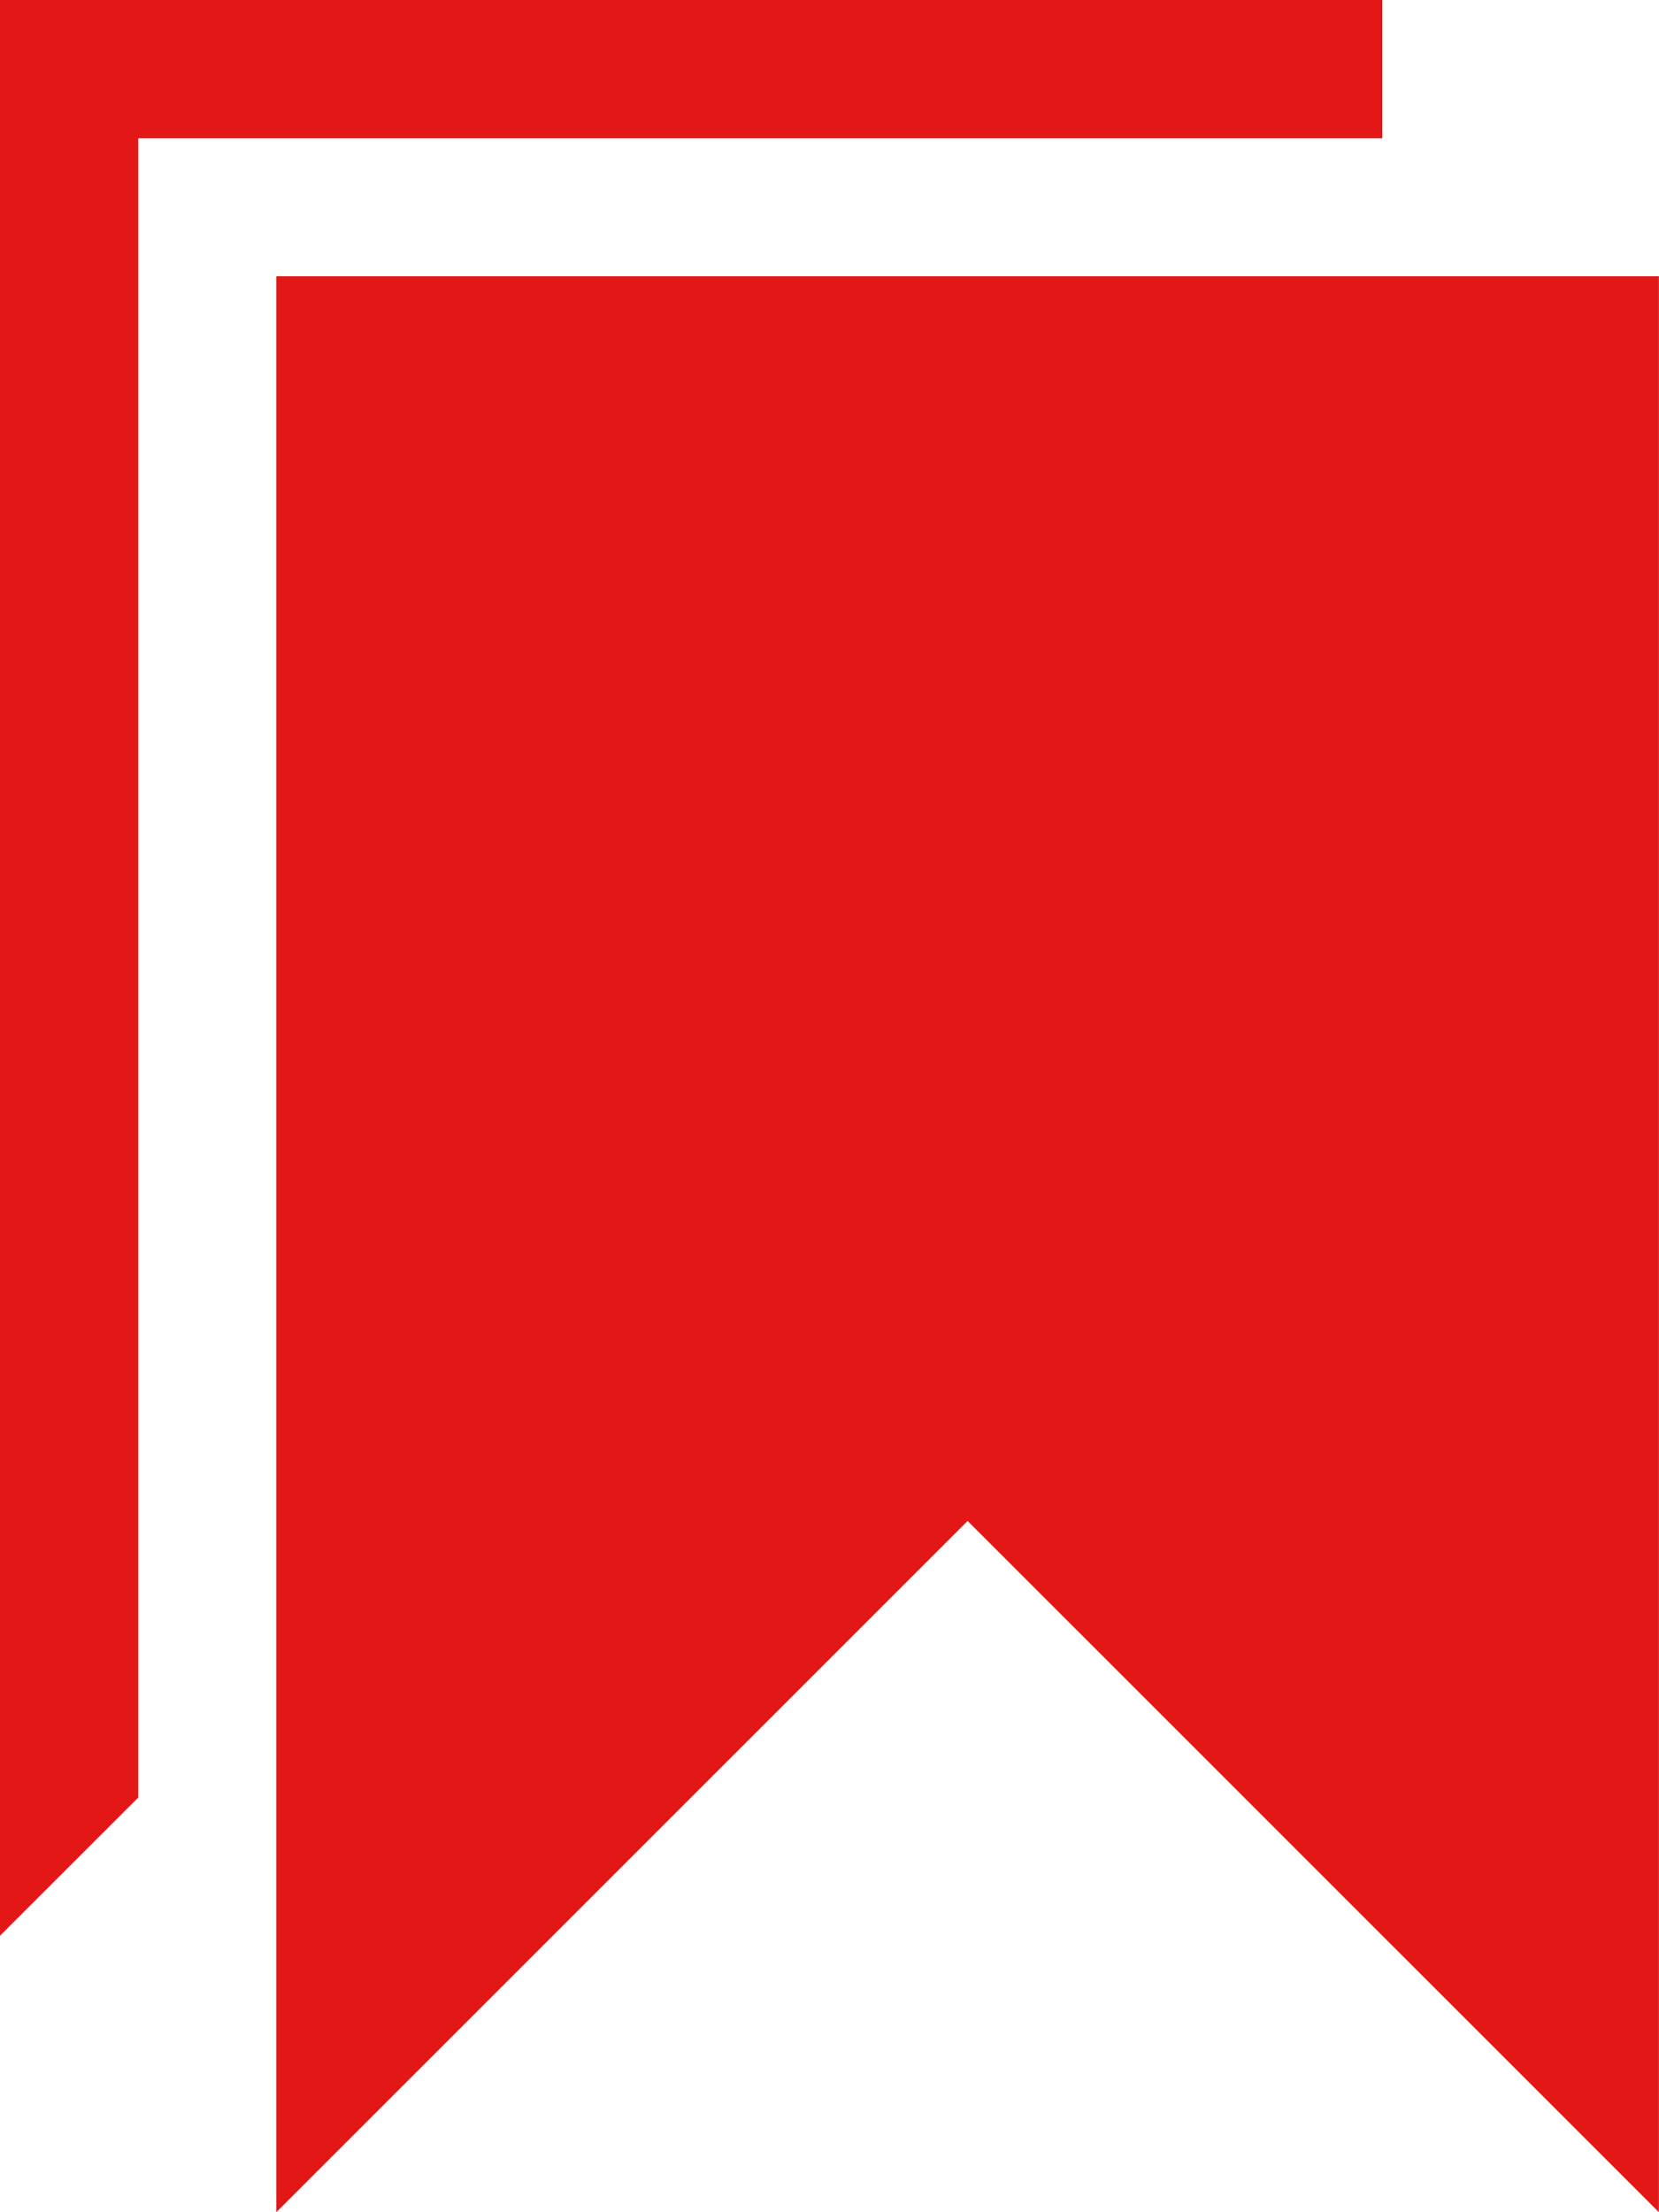 <svg xmlns="http://www.w3.org/2000/svg" width="17.25" height="23" viewBox="0 0 17.25 23"><path d="M9.3,4.8V24.928l7.188-7.187,7.188,7.187V4.8ZM20.8,1.928H6.427V22.053l1.438-1.437V3.366H20.8Z" transform="translate(-6.427 -1.928)" fill="#e41717"/></svg>
